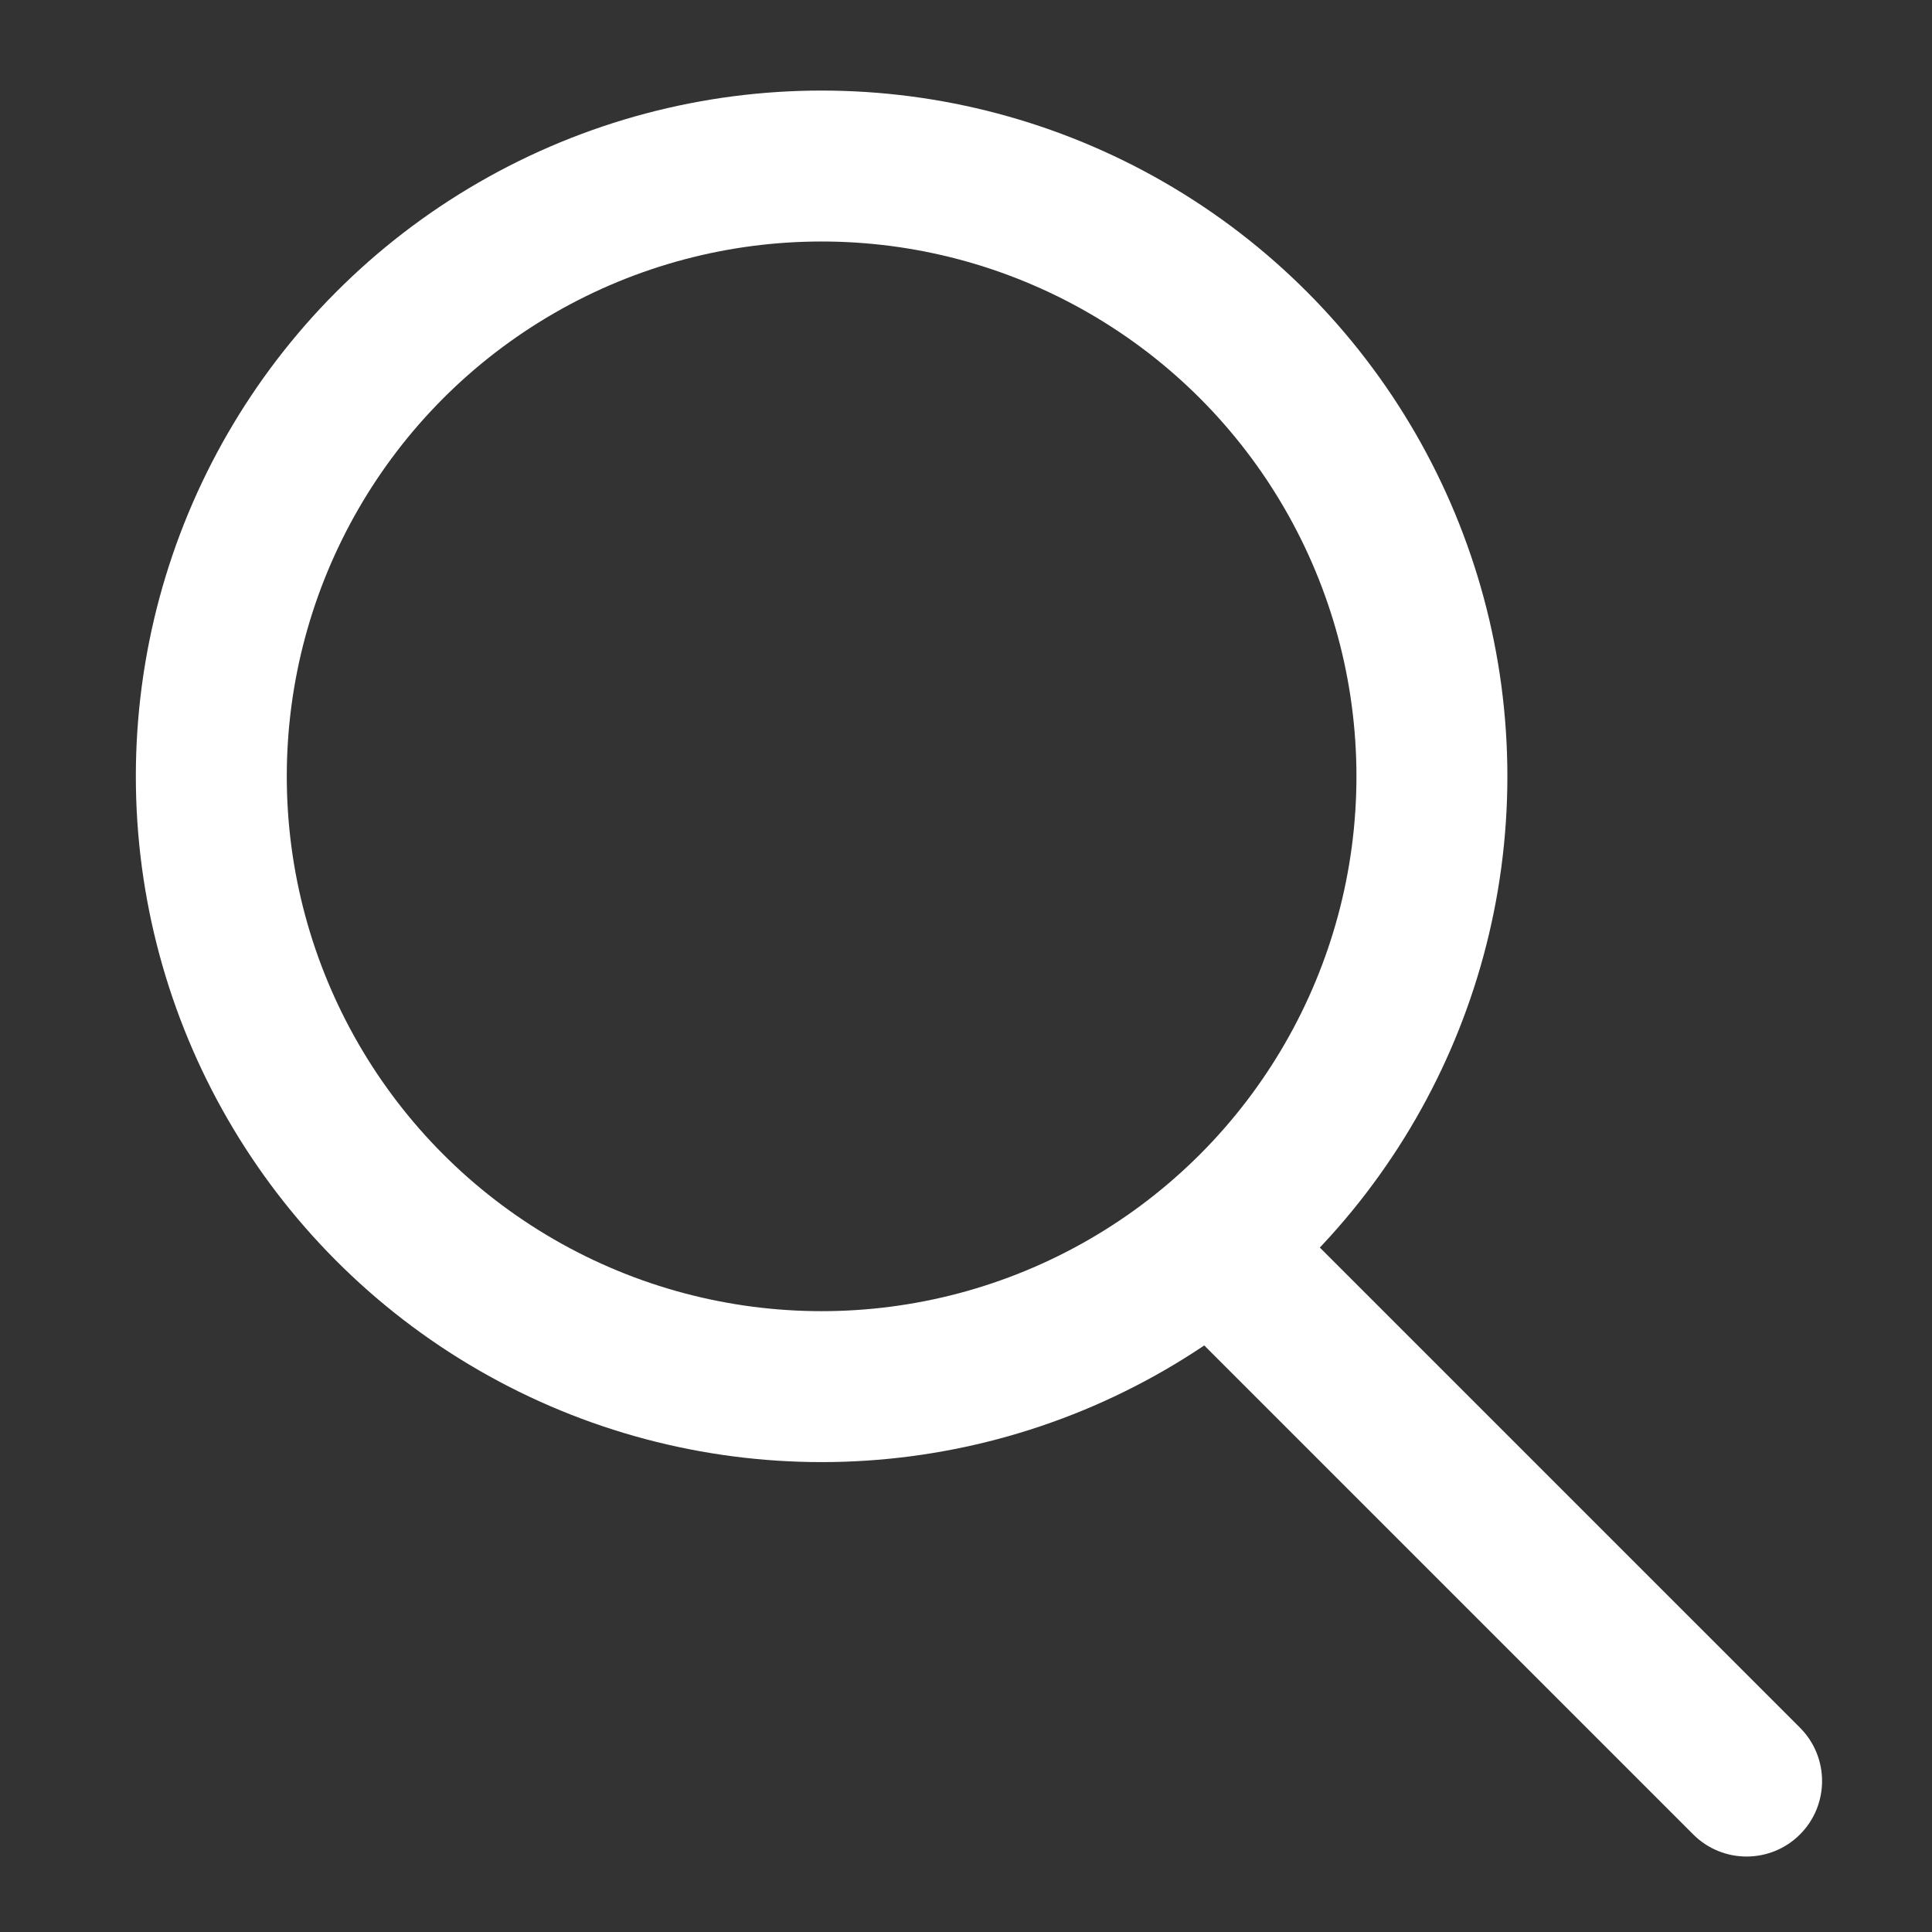 <svg width="128" height="128" viewBox="0 0 128 128" fill="none" xmlns="http://www.w3.org/2000/svg">
<rect x="0" y="0" width="128" height="128" fill="#333333" stroke="none"/>
<circle cx="54.434" cy="51.434" r="40.434" stroke="white" stroke-width="10"/>
<path d="M112.181 121.536C114.134 123.488 117.3 123.488 119.253 121.536C121.205 119.583 121.205 116.417 119.253 114.464L112.181 121.536ZM119.253 114.464L83.328 78.54L76.257 85.611L112.181 121.536L119.253 114.464Z" fill="white"/>
</svg>
